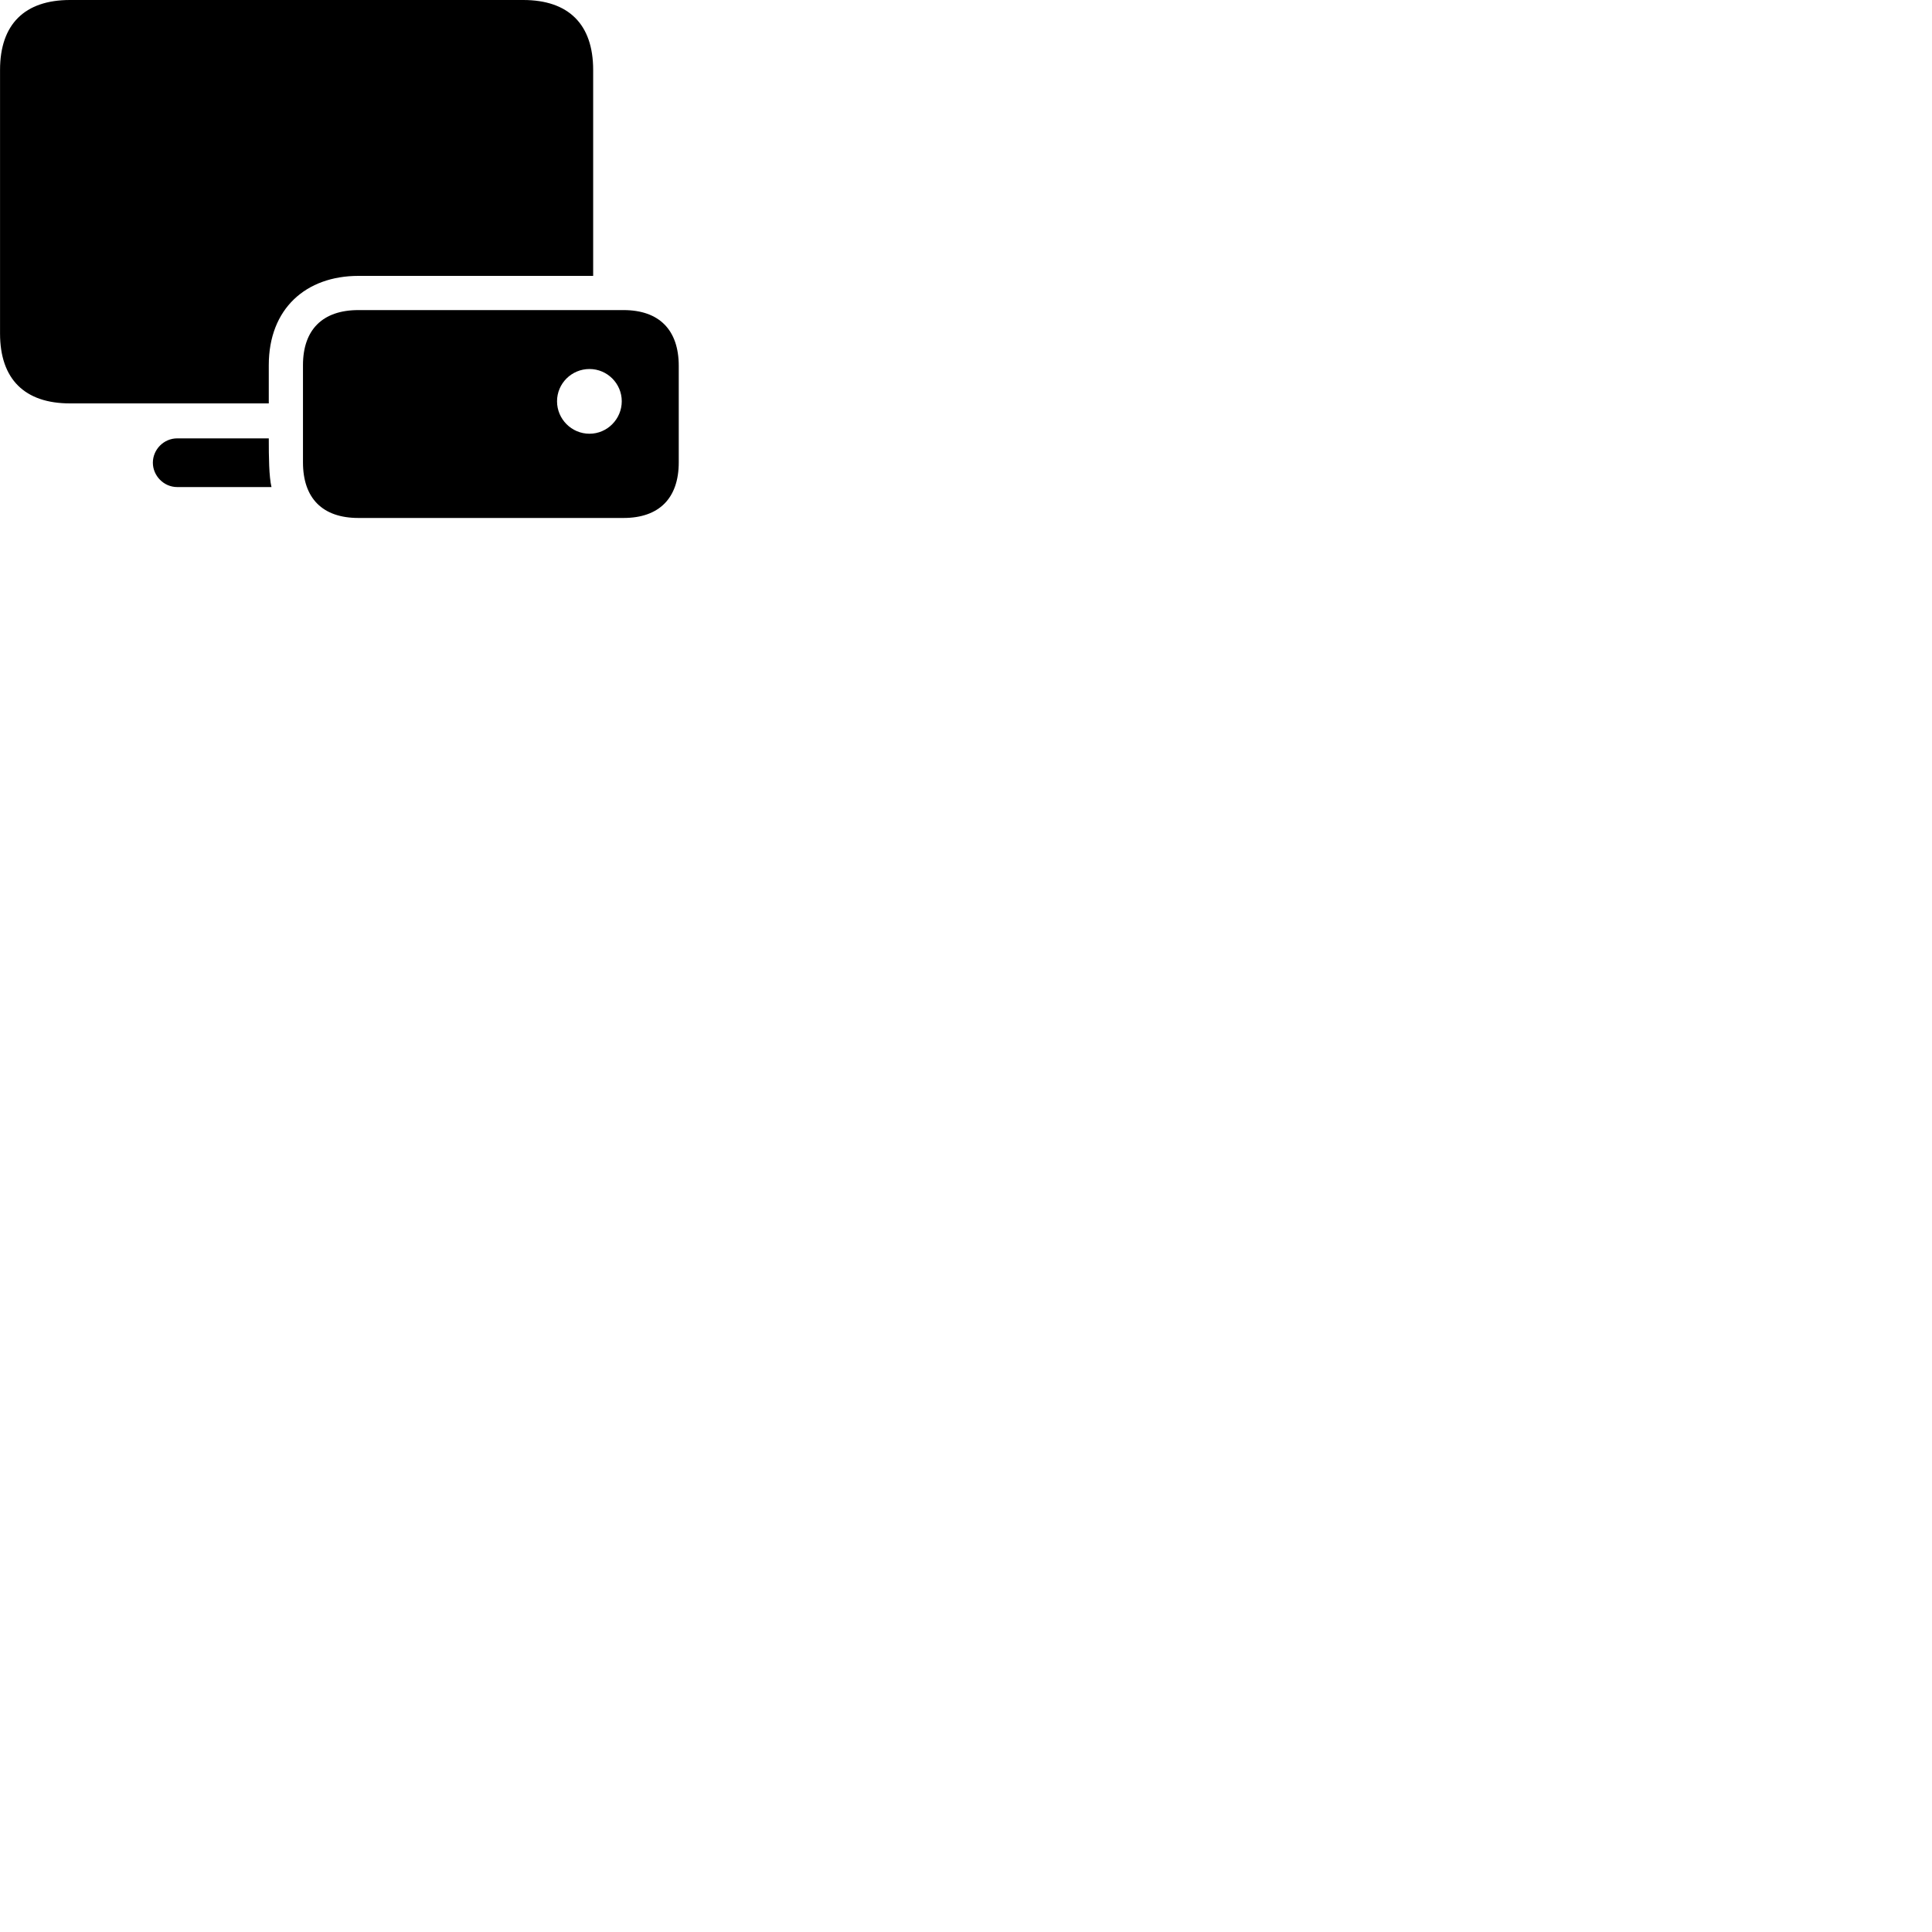 
        <svg xmlns="http://www.w3.org/2000/svg" viewBox="0 0 100 100">
            <path d="M18.552 14.28H30.702V3.62C30.702 1.25 29.422 0 27.082 0H3.622C1.282 0 0.002 1.25 0.002 3.62V17.26C0.002 19.63 1.282 20.88 3.622 20.88H13.912V18.9C13.912 15.97 15.842 14.28 18.552 14.28ZM18.552 26.81H32.272C34.112 26.81 35.132 25.79 35.132 23.93V18.94C35.132 17.07 34.112 16.05 32.272 16.05H18.552C16.692 16.05 15.682 17.07 15.682 18.9V23.93C15.682 25.79 16.692 26.81 18.552 26.81ZM30.512 22.45C29.582 22.45 28.832 21.69 28.832 20.77C28.832 19.85 29.582 19.1 30.512 19.1C31.432 19.1 32.182 19.85 32.182 20.77C32.182 21.69 31.432 22.45 30.512 22.45ZM9.172 25.21H14.052C13.922 24.66 13.912 23.66 13.912 22.69H9.172C8.472 22.69 7.912 23.27 7.912 23.95C7.912 24.62 8.472 25.21 9.172 25.21Z" />
        </svg>
    